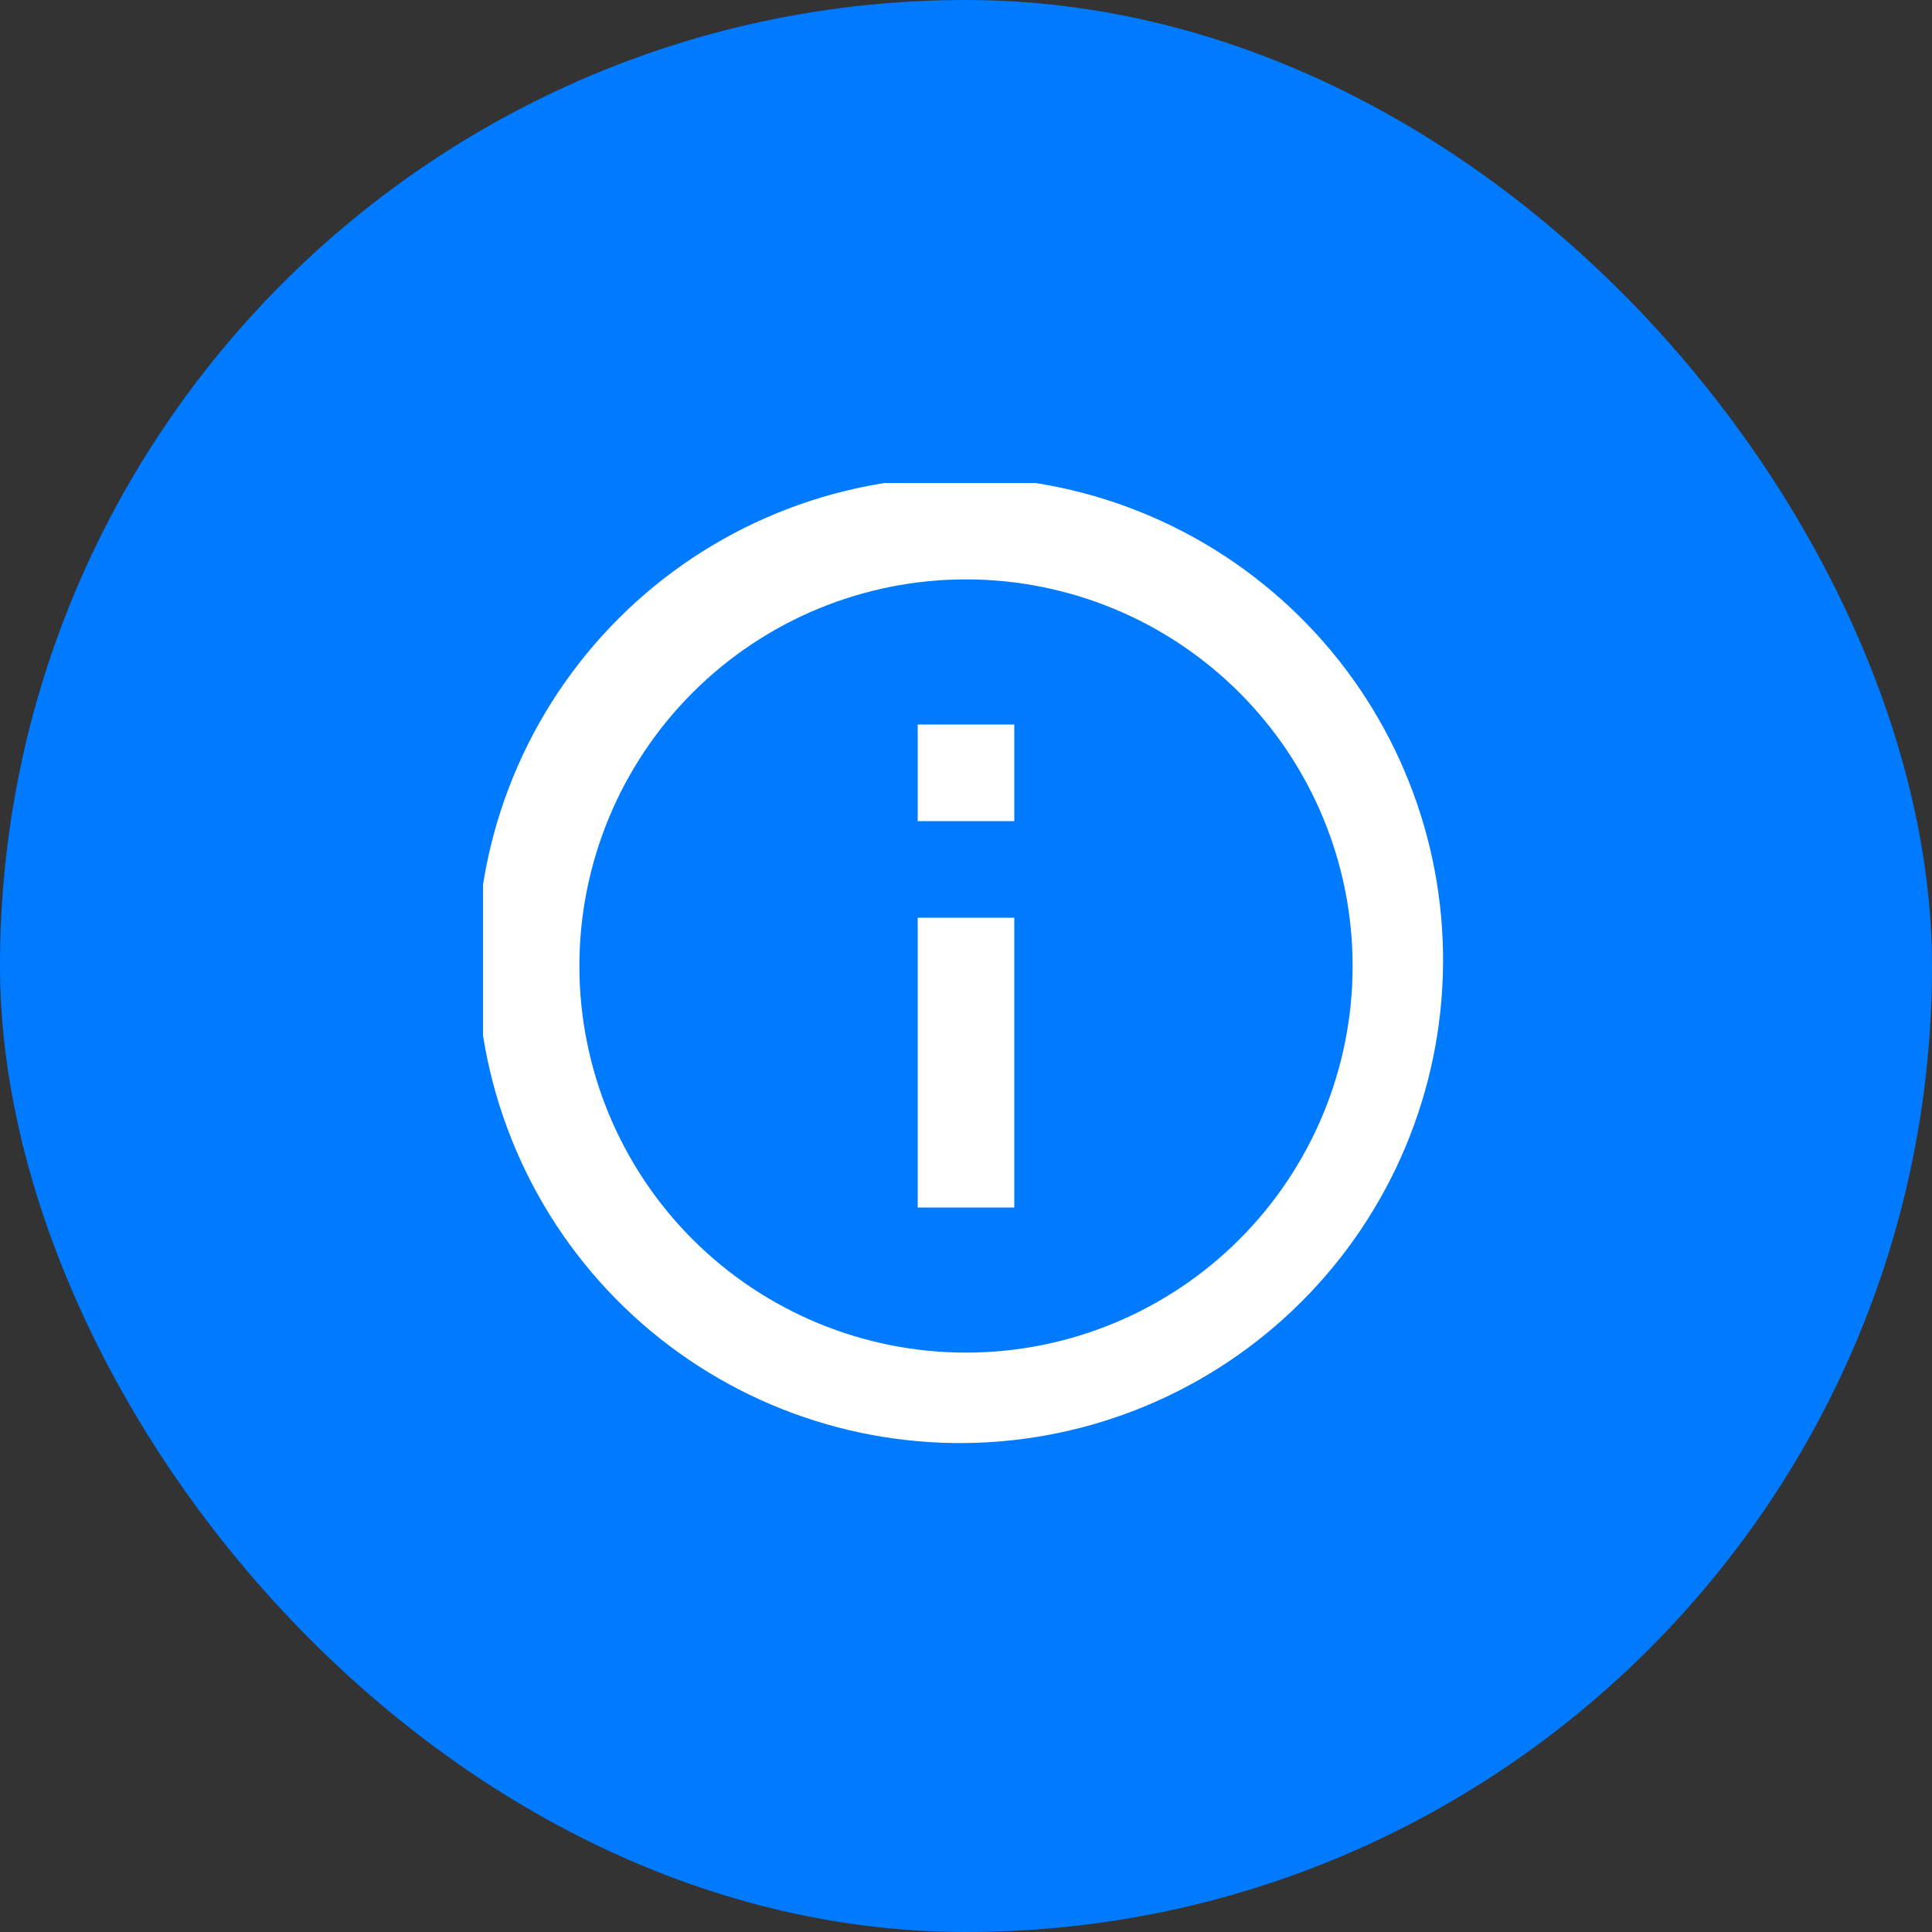 <svg width="64" height="64" viewBox="0 0 64 64" fill="none" xmlns="http://www.w3.org/2000/svg">
<rect x="0" y="0" width="64" height="64" fill="#333333" stroke="none"/>
<rect width="64" height="64" rx="32" fill="#007AFF"/>
<g clip-path="url(#clip0_1_32)">
<path d="M20.688 43.312C19.16 41.836 17.941 40.071 17.103 38.118C16.264 36.166 15.823 34.067 15.804 31.942C15.786 29.818 16.191 27.711 16.995 25.745C17.8 23.778 18.988 21.992 20.49 20.49C21.992 18.987 23.779 17.799 25.745 16.995C27.711 16.19 29.818 15.786 31.943 15.804C34.067 15.822 36.167 16.264 38.119 17.102C40.071 17.941 41.836 19.16 43.312 20.688C46.227 23.706 47.84 27.747 47.803 31.942C47.767 36.138 46.084 40.151 43.117 43.117C40.151 46.084 36.138 47.766 31.943 47.803C27.748 47.839 23.706 46.227 20.688 43.312ZM41.056 41.056C43.458 38.654 44.807 35.397 44.807 32C44.807 28.603 43.458 25.346 41.056 22.944C38.654 20.542 35.397 19.193 32 19.193C28.604 19.193 25.346 20.542 22.944 22.944C20.543 25.346 19.193 28.603 19.193 32C19.193 35.397 20.543 38.654 22.944 41.056C25.346 43.458 28.604 44.807 32 44.807C35.397 44.807 38.654 43.458 41.056 41.056ZM30.4 33.6V30.4H33.6V40H30.4V33.6ZM30.4 24H33.6V27.2H30.4V24Z" fill="white"/>
</g>
<defs>
<clipPath id="clip0_1_32">
<rect width="32" height="32" fill="white" transform="translate(16 16)"/>
</clipPath>
</defs>
</svg>
